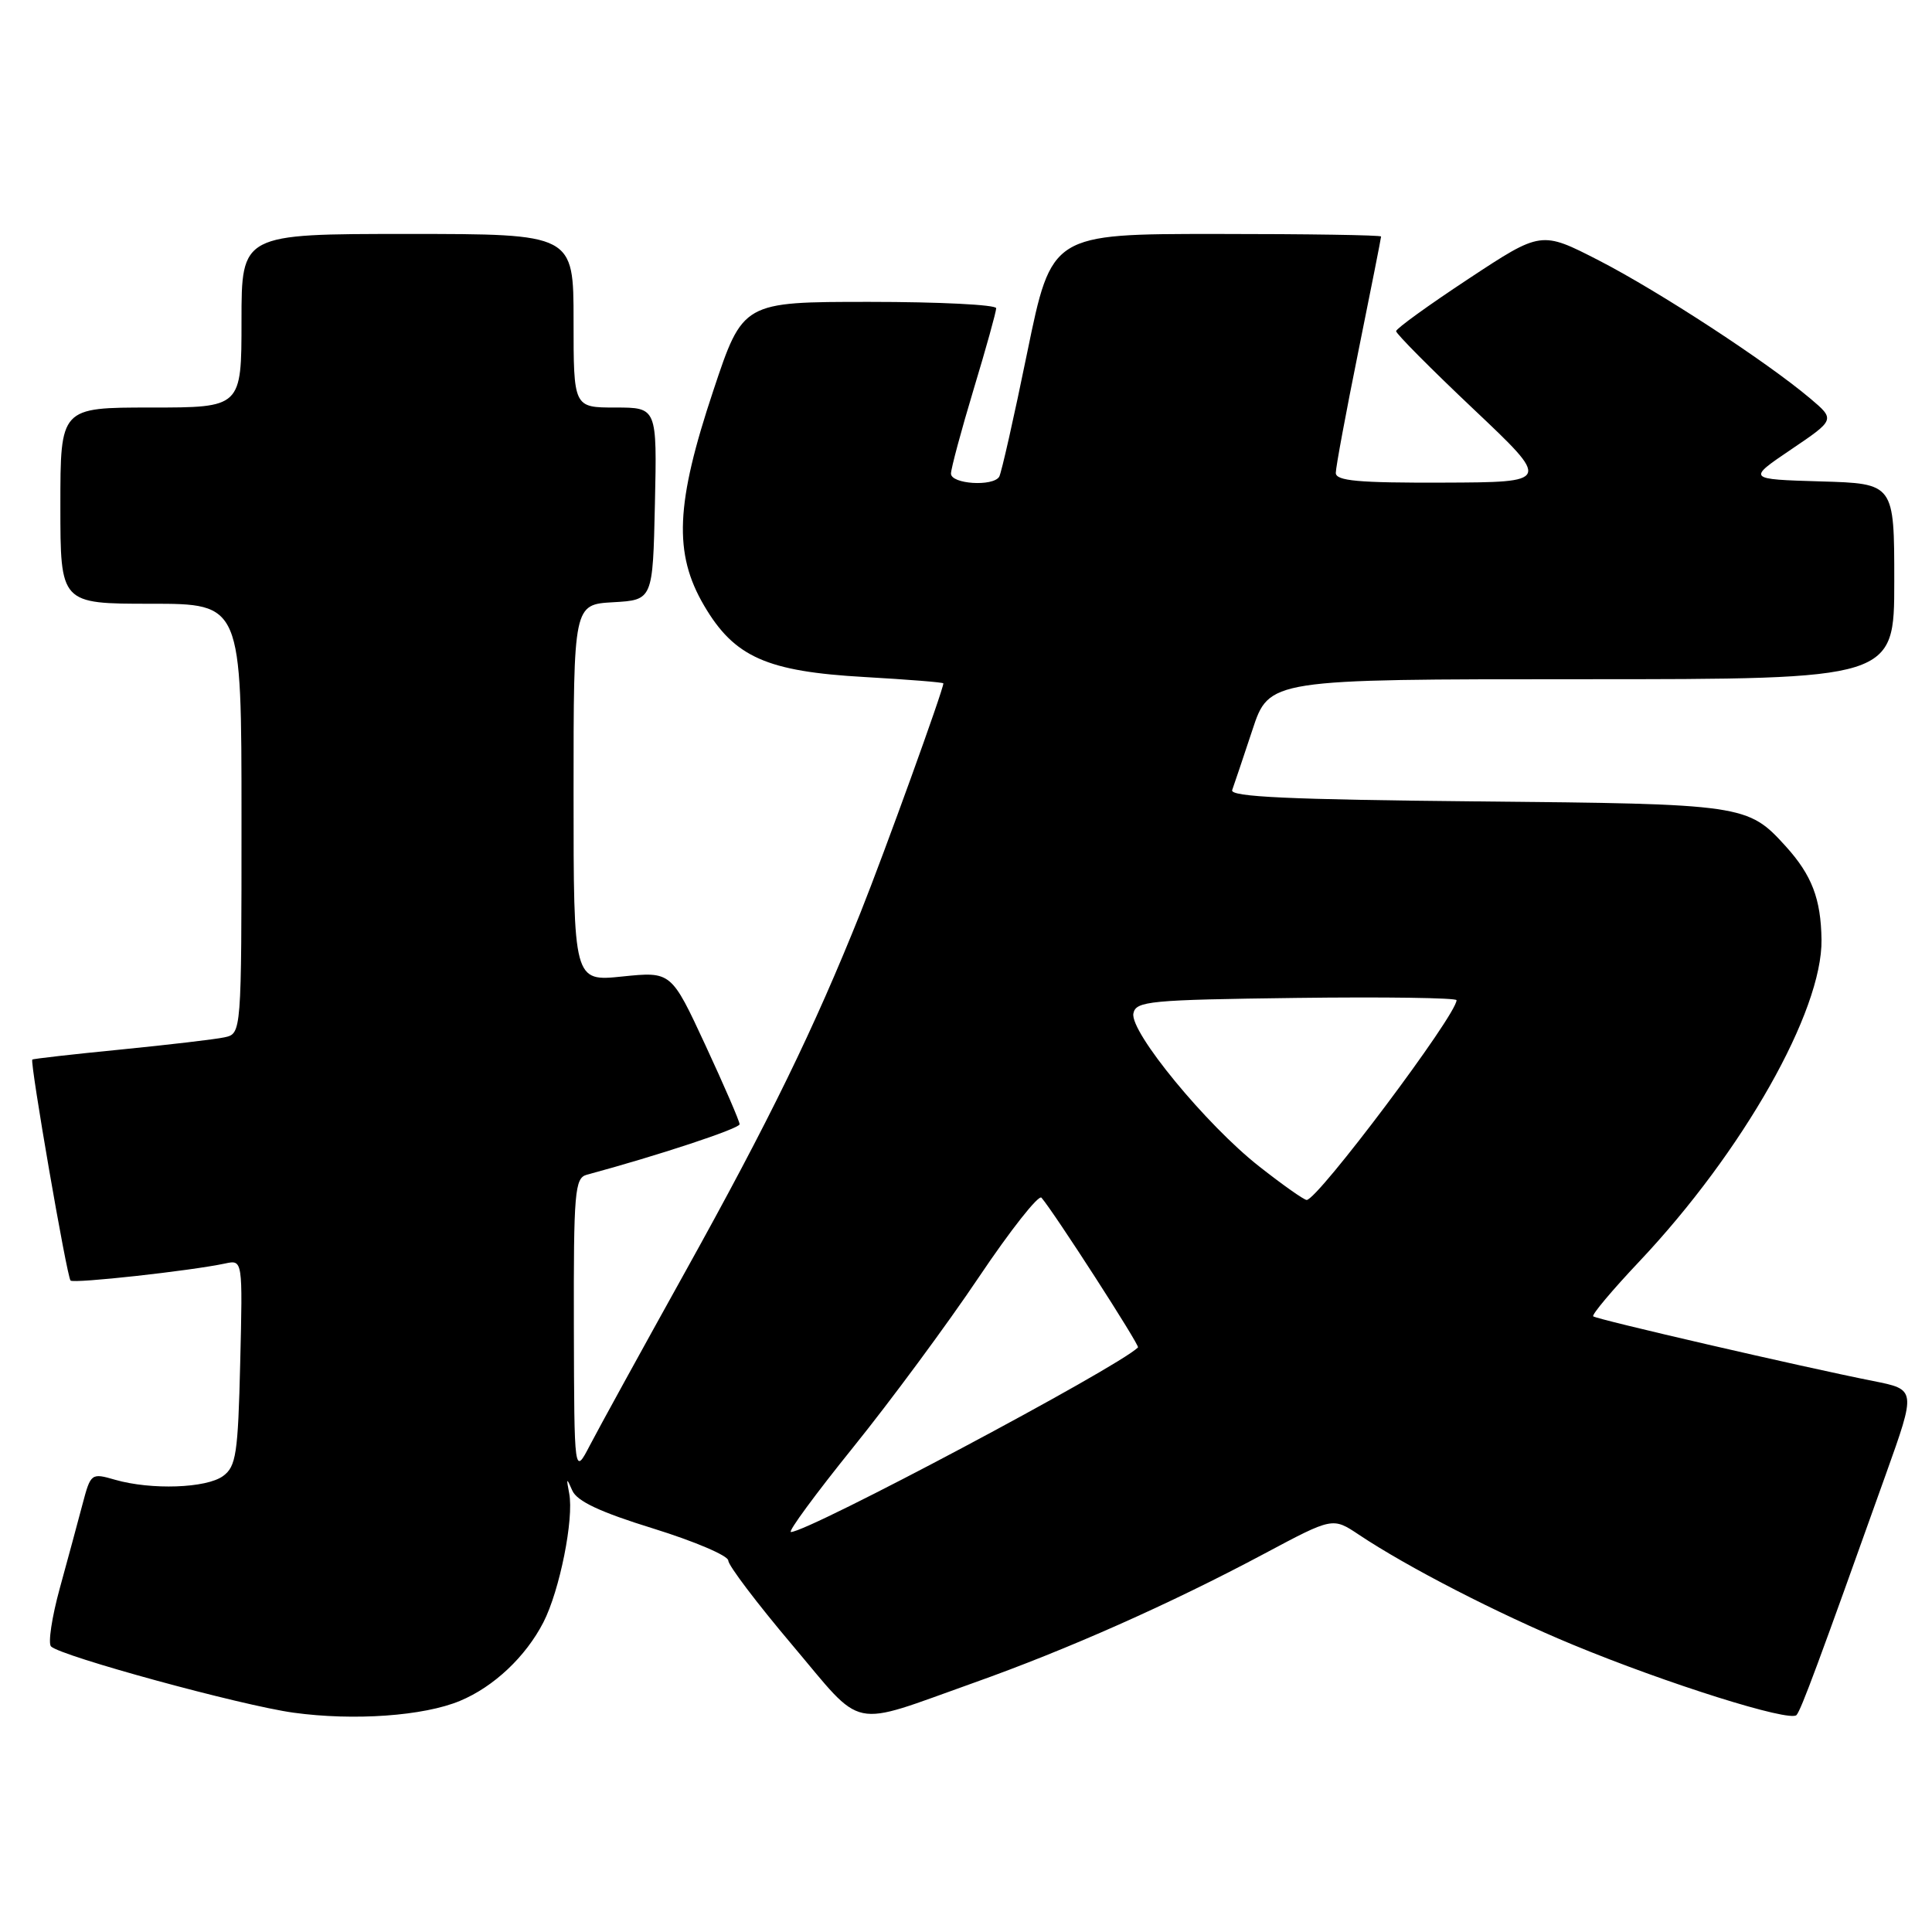 <?xml version="1.0" encoding="UTF-8" standalone="no"?>
<!DOCTYPE svg PUBLIC "-//W3C//DTD SVG 1.1//EN" "http://www.w3.org/Graphics/SVG/1.1/DTD/svg11.dtd" >
<svg xmlns="http://www.w3.org/2000/svg" xmlns:xlink="http://www.w3.org/1999/xlink" version="1.1" viewBox="0 0 256 256">
 <g >
 <path fill="currentColor"
d=" M 60.96 225.37 C 65.43 223.51 69.66 219.52 72.00 214.97 C 74.16 210.77 76.07 201.24 75.42 197.88 C 75.02 195.80 75.07 195.75 75.83 197.50 C 76.45 198.92 79.51 200.36 86.60 202.55 C 92.04 204.24 96.50 206.14 96.50 206.78 C 96.50 207.42 100.30 212.44 104.95 217.94 C 114.63 229.40 112.32 228.92 129.00 222.99 C 141.44 218.57 155.07 212.52 167.55 205.86 C 176.59 201.04 176.59 201.04 180.05 203.35 C 186.49 207.65 198.46 213.81 208.38 217.92 C 220.86 223.09 237.20 228.23 238.05 227.25 C 238.67 226.53 240.93 220.45 249.90 195.31 C 253.90 184.12 253.90 184.12 248.20 182.99 C 238.93 181.15 211.53 174.82 211.11 174.42 C 210.89 174.21 213.63 170.95 217.20 167.17 C 230.96 152.59 241.49 133.98 241.36 124.51 C 241.28 119.09 240.08 115.97 236.63 112.15 C 231.59 106.60 231.10 106.52 195.67 106.19 C 170.85 105.95 162.94 105.59 163.27 104.69 C 163.51 104.03 164.71 100.46 165.94 96.75 C 168.16 90.00 168.16 90.00 209.58 90.00 C 251.00 90.00 251.00 90.00 251.00 77.04 C 251.00 64.07 251.00 64.07 241.25 63.79 C 231.50 63.50 231.50 63.50 237.34 59.55 C 243.18 55.60 243.18 55.60 239.84 52.78 C 234.07 47.91 219.81 38.60 211.86 34.51 C 204.22 30.59 204.22 30.59 194.61 36.93 C 189.33 40.41 185.00 43.54 184.99 43.88 C 184.99 44.22 189.60 48.87 195.24 54.20 C 205.50 63.90 205.50 63.90 191.25 63.95 C 179.96 63.99 177.00 63.72 177.00 62.66 C 177.00 61.92 178.35 54.65 180.00 46.50 C 181.65 38.35 183.00 31.53 183.00 31.34 C 183.00 31.15 173.18 31.00 161.17 31.00 C 139.34 31.00 139.34 31.00 136.12 46.67 C 134.36 55.29 132.68 62.71 132.40 63.17 C 131.57 64.51 126.00 64.14 126.01 62.75 C 126.02 62.06 127.37 57.04 129.01 51.59 C 130.66 46.14 132.00 41.30 132.00 40.84 C 132.00 40.38 124.45 40.00 115.22 40.00 C 98.43 40.00 98.43 40.00 94.52 51.75 C 89.52 66.73 89.23 73.33 93.30 80.25 C 97.30 87.07 101.59 88.98 114.58 89.71 C 120.31 90.04 125.00 90.41 125.00 90.55 C 125.00 91.40 117.25 112.83 114.04 120.88 C 107.85 136.35 101.95 148.45 90.75 168.60 C 84.98 178.99 79.31 189.30 78.17 191.50 C 76.09 195.50 76.09 195.50 76.04 175.82 C 76.00 157.90 76.16 156.09 77.75 155.66 C 87.14 153.13 98.00 149.54 98.00 148.97 C 98.00 148.57 95.96 143.86 93.47 138.49 C 88.94 128.73 88.94 128.73 82.47 129.39 C 76.00 130.06 76.00 130.06 76.00 105.08 C 76.00 80.10 76.00 80.10 81.25 79.80 C 86.50 79.50 86.50 79.50 86.78 66.75 C 87.06 54.00 87.06 54.00 81.53 54.00 C 76.00 54.00 76.00 54.00 76.00 42.50 C 76.00 31.00 76.00 31.00 54.00 31.00 C 32.00 31.00 32.00 31.00 32.00 42.50 C 32.00 54.00 32.00 54.00 20.00 54.00 C 8.00 54.00 8.00 54.00 8.00 67.00 C 8.00 80.00 8.00 80.00 20.00 80.00 C 32.00 80.00 32.00 80.00 32.00 108.48 C 32.00 136.96 32.00 136.96 29.75 137.45 C 28.51 137.72 22.32 138.44 16.00 139.07 C 9.68 139.69 4.40 140.29 4.28 140.40 C 3.94 140.72 8.86 169.20 9.35 169.68 C 9.77 170.10 25.29 168.39 29.83 167.42 C 32.16 166.92 32.16 166.92 31.83 180.54 C 31.54 192.66 31.28 194.32 29.56 195.58 C 27.35 197.20 20.05 197.45 15.26 196.08 C 12.09 195.16 12.02 195.21 10.93 199.33 C 10.33 201.62 8.97 206.63 7.92 210.46 C 6.87 214.28 6.35 217.75 6.76 218.16 C 8.05 219.45 32.02 226.00 38.90 226.94 C 46.90 228.04 56.16 227.38 60.96 225.37 Z  M 113.03 191.80 C 118.00 185.64 125.50 175.49 129.69 169.25 C 133.88 163.01 137.62 158.27 138.00 158.70 C 139.67 160.63 151.05 178.28 150.79 178.54 C 148.15 181.18 107.12 203.00 104.80 203.00 C 104.36 203.00 108.06 197.96 113.03 191.80 Z  M 166.84 154.55 C 159.83 149.05 149.71 136.74 150.18 134.29 C 150.50 132.65 152.28 132.48 171.76 132.23 C 183.44 132.08 193.00 132.22 193.00 132.53 C 193.00 134.49 174.60 159.00 173.14 159.00 C 172.79 159.00 169.95 157.00 166.84 154.55 Z "/>
</g>
</svg>